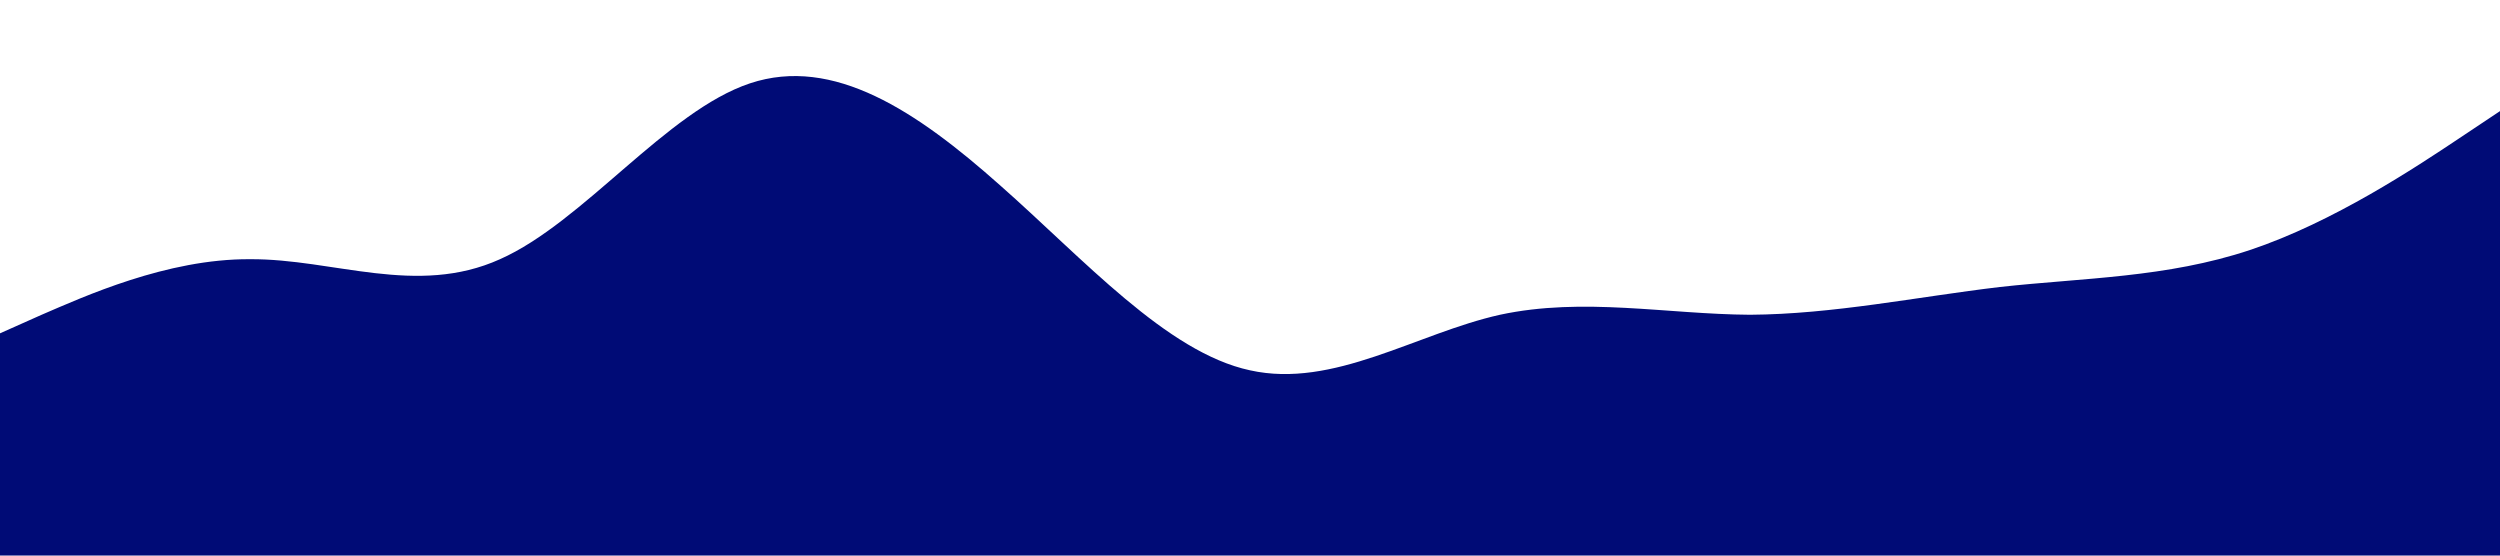 <?xml version="1.0" standalone="no"?><svg xmlns="http://www.w3.org/2000/svg" viewBox="0 0 1440 320"><path fill="#000b76" fill-opacity="1" d="M0,192L24,181.3C48,171,96,149,144,149.3C192,149,240,171,288,149.3C336,128,384,64,432,48C480,32,528,64,576,106.7C624,149,672,203,720,213.3C768,224,816,192,864,181.3C912,171,960,181,1008,181.3C1056,181,1104,171,1152,165.3C1200,160,1248,160,1296,144C1344,128,1392,96,1416,80L1440,64L1440,320L1416,320C1392,320,1344,320,1296,320C1248,320,1200,320,1152,320C1104,320,1056,320,1008,320C960,320,912,320,864,320C816,320,768,320,720,320C672,320,624,320,576,320C528,320,480,320,432,320C384,320,336,320,288,320C240,320,192,320,144,320C96,320,48,320,24,320L0,320Z"></path></svg>
